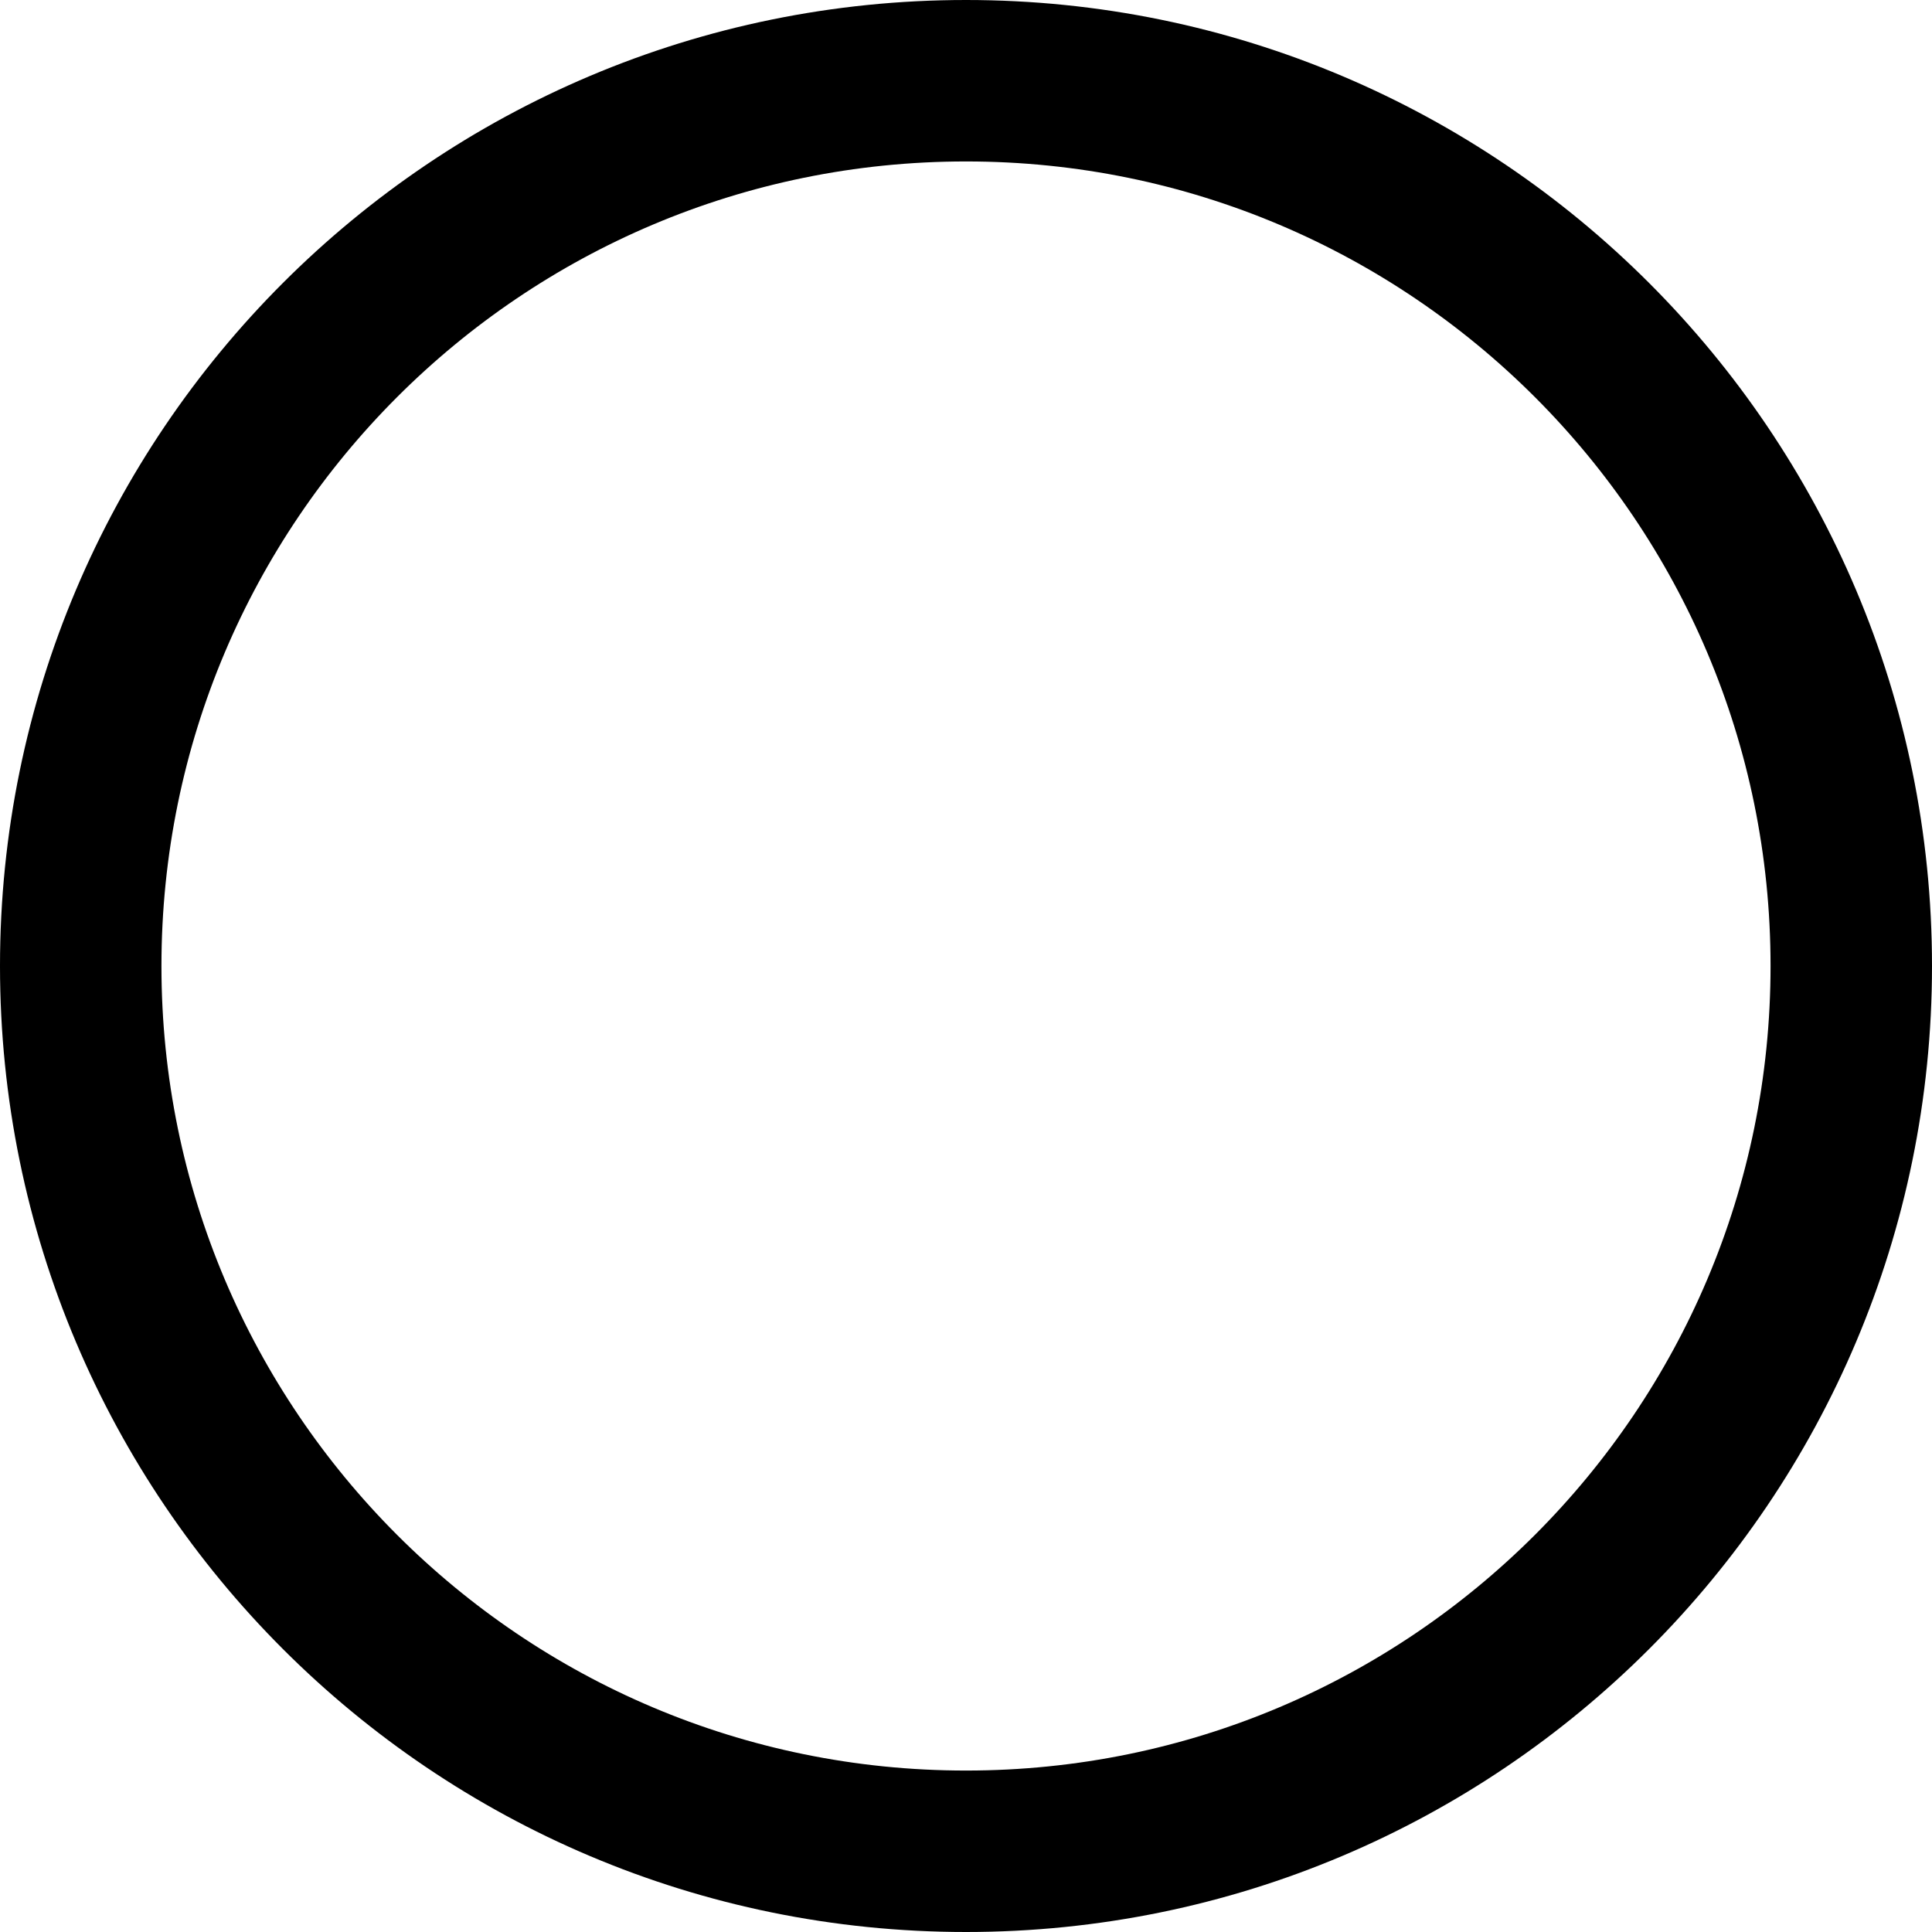 <svg version="1.1" xmlns="http://www.w3.org/2000/svg" xmlns:xlink="http://www.w3.org/1999/xlink" width="359" height="359"><g transform="translate(-60.5,-0.5)"><g data-paper-data="{&quot;isPaintingLayer&quot;:true}" fill="none" fill-rule="nonzero" stroke="#000000" stroke-width="30" stroke-linecap="butt" stroke-linejoin="miter" stroke-miterlimit="10" stroke-dasharray="" stroke-dashoffset="0" font-family="none" font-weight="none" font-size="none" text-anchor="none" style="mix-blend-mode: normal"><path d="M75.5,180c0,-90.851 73.649,-164.5 164.5,-164.5c90.851,0 164.5,73.649 164.5,164.5c0,90.851 -73.649,164.5 -164.5,164.5c-90.851,0 -164.5,-73.649 -164.5,-164.5z" data-paper-data="{&quot;origPos&quot;:null}"/></g></g></svg>